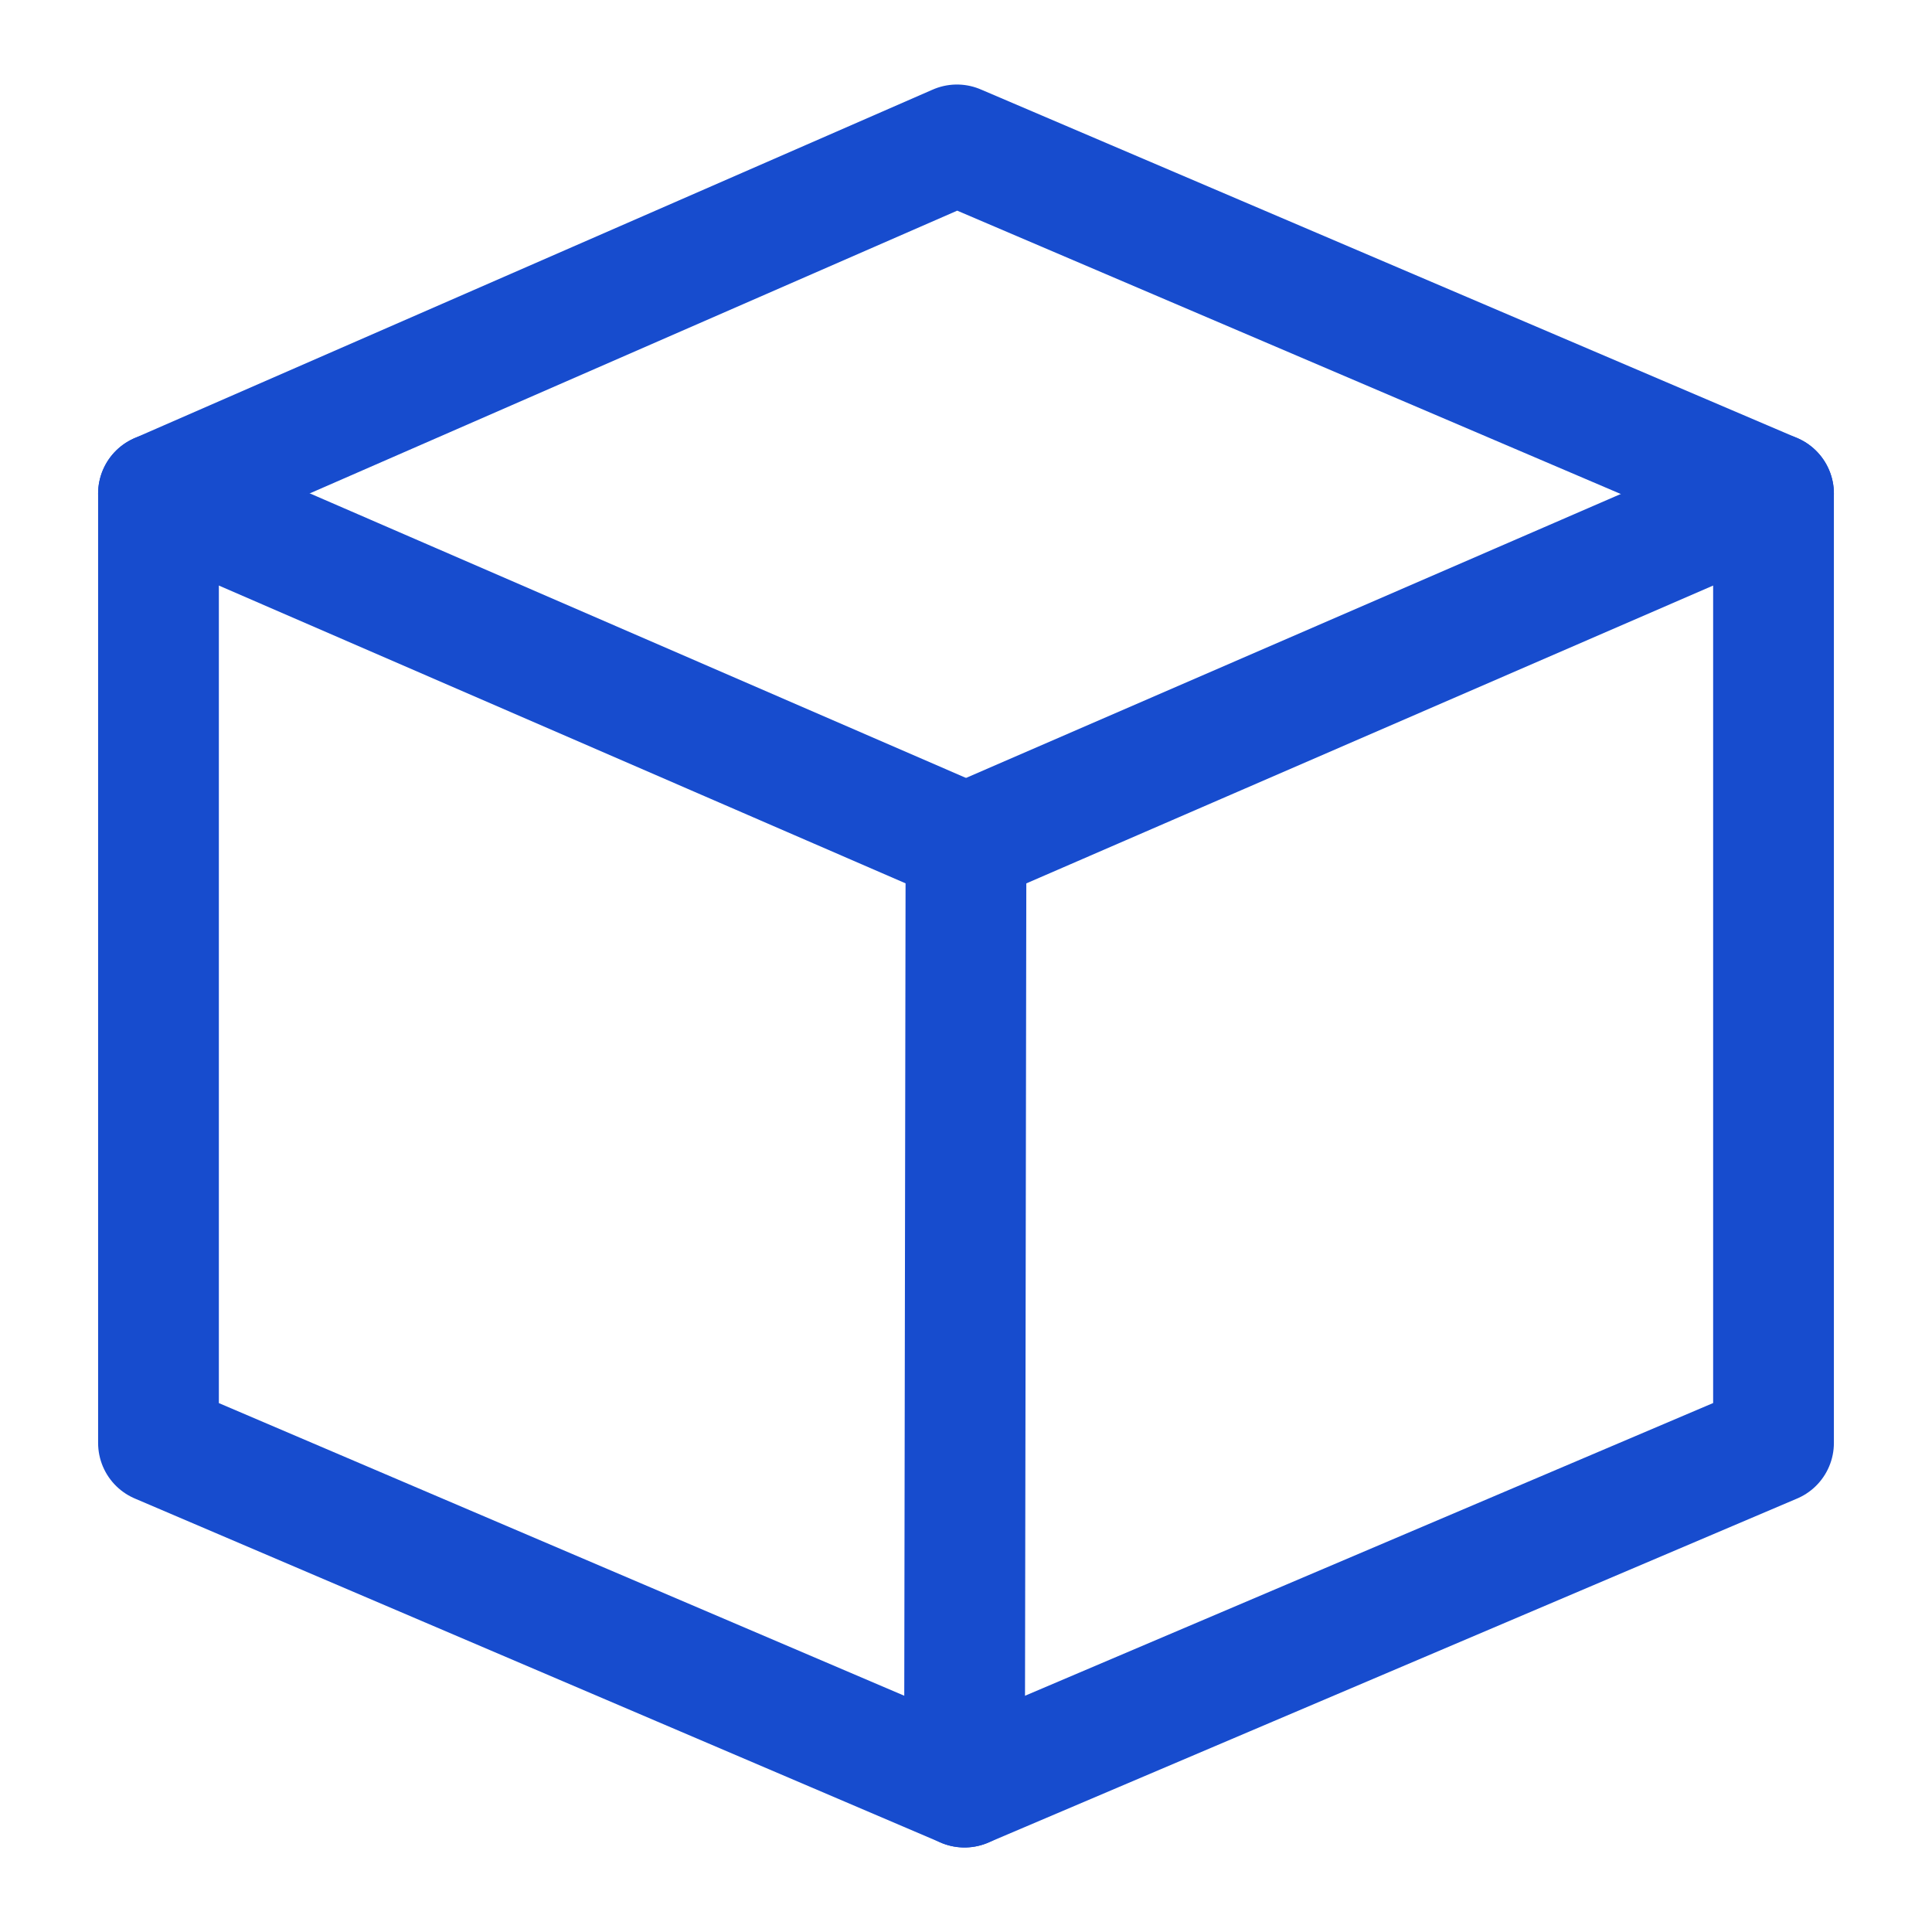 <?xml version="1.0" encoding="utf-8"?>
<!-- Generator: Adobe Illustrator 25.0.0, SVG Export Plug-In . SVG Version: 6.00 Build 0)  -->
<svg version="1.1" id="图层_1" xmlns="http://www.w3.org/2000/svg" xmlns:xlink="http://www.w3.org/1999/xlink" x="0px" y="0px"
	 viewBox="0 0 128 128" enable-background="new 0 0 128 128" xml:space="preserve">
<g>
	
		<polygon fill="none" stroke="#174CCE" stroke-width="8" stroke-linecap="round" stroke-linejoin="round" stroke-miterlimit="10" points="
		10.5,95.6 63.9,118.4 117.5,95.6 117.5,32.7 63.4,9.6 10.5,32.7 	"/>
	
		<polyline fill="none" stroke="#174CCE" stroke-width="8" stroke-linecap="round" stroke-linejoin="round" stroke-miterlimit="10" points="
		10.5,32.7 64,55.9 63.9,118.4 	"/>
	
		<line fill="none" stroke="#174CCE" stroke-width="8" stroke-linecap="round" stroke-linejoin="round" stroke-miterlimit="10" x1="64" y1="55.9" x2="117.5" y2="32.7"/>
</g>
</svg>
